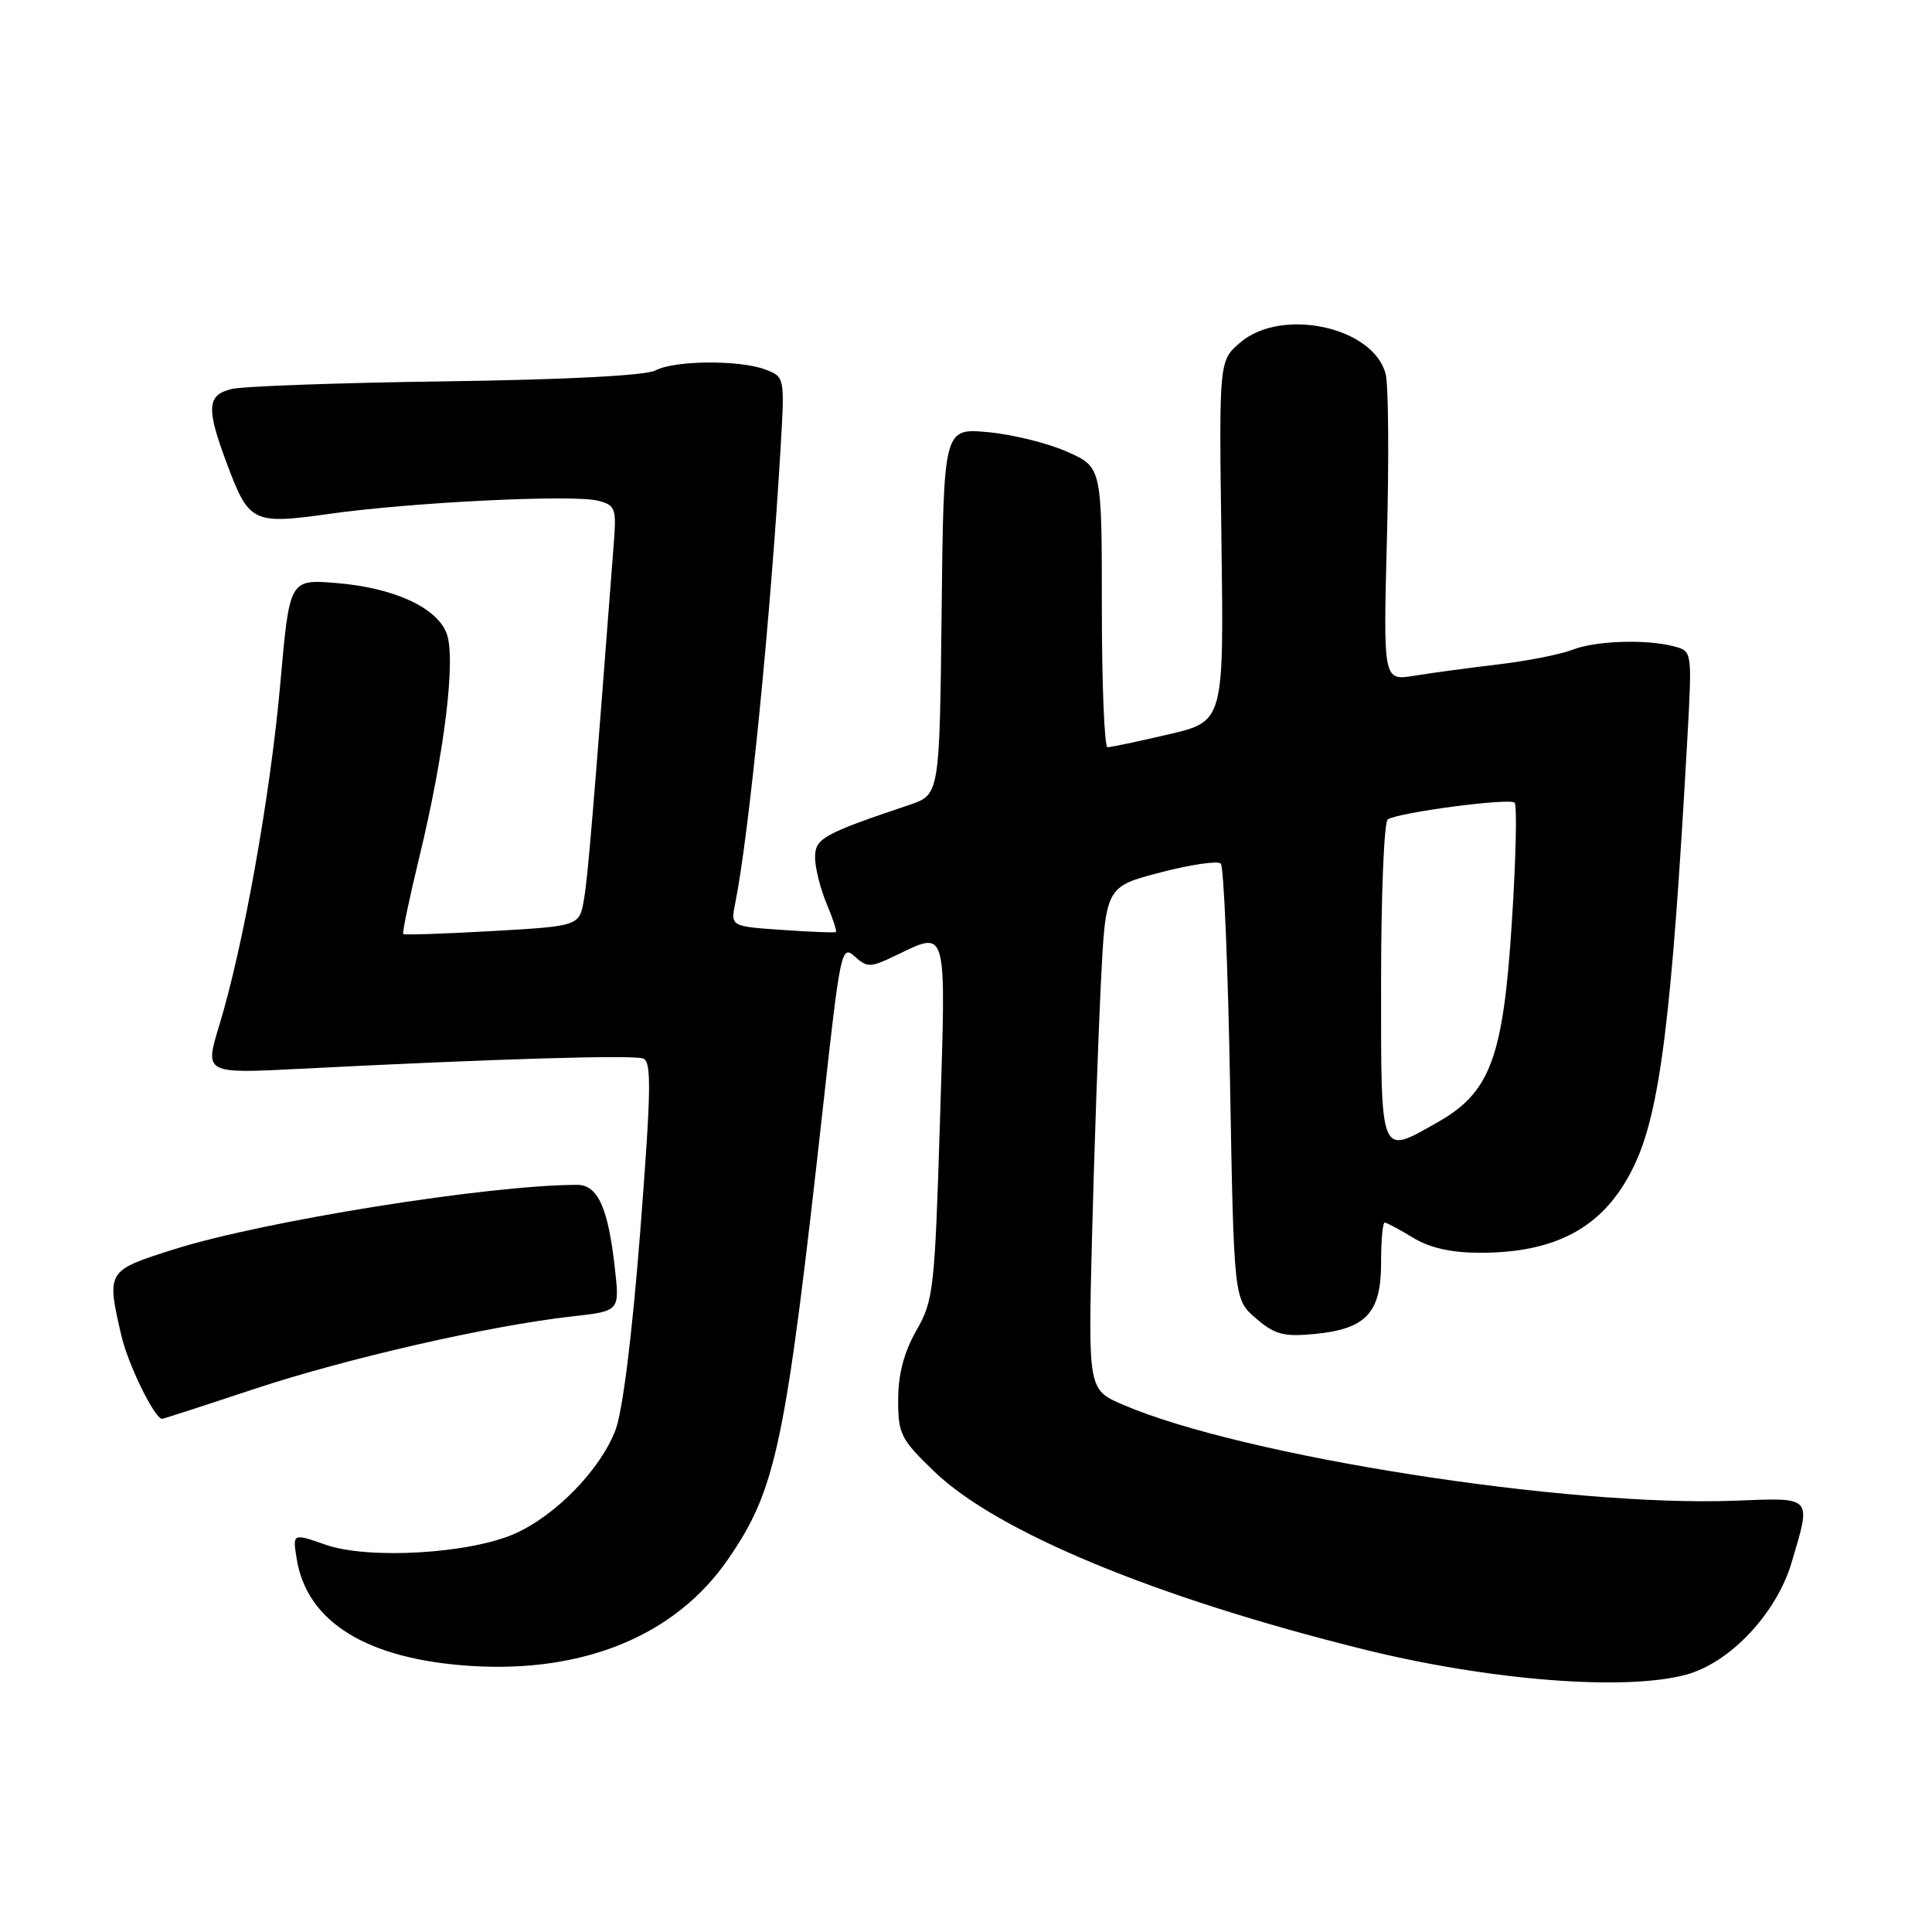 <?xml version="1.0" encoding="UTF-8" standalone="no"?>
<!DOCTYPE svg PUBLIC "-//W3C//DTD SVG 1.1//EN" "http://www.w3.org/Graphics/SVG/1.1/DTD/svg11.dtd" >
<svg xmlns="http://www.w3.org/2000/svg" xmlns:xlink="http://www.w3.org/1999/xlink" version="1.1" viewBox="0 0 256 256">
 <g >
 <path fill="currentColor"
d=" M 223.50 221.88 C 229.30 220.27 235.40 213.76 237.39 207.06 C 240.03 198.17 240.28 198.45 229.90 198.85 C 207.76 199.71 164.75 192.97 148.84 186.15 C 144.18 184.15 144.18 184.15 144.70 163.82 C 144.99 152.65 145.51 137.65 145.86 130.50 C 146.50 117.50 146.50 117.50 153.77 115.60 C 157.77 114.56 161.36 114.03 161.76 114.43 C 162.16 114.82 162.71 127.98 162.99 143.66 C 163.50 172.18 163.50 172.18 166.43 174.70 C 168.93 176.84 170.09 177.15 174.19 176.76 C 181.01 176.10 183.00 173.98 183.00 167.35 C 183.00 164.41 183.21 162.00 183.48 162.00 C 183.74 162.00 185.43 162.90 187.23 164.00 C 189.47 165.36 192.27 165.99 196.10 166.00 C 206.41 166.00 212.65 162.50 216.49 154.54 C 219.96 147.38 221.52 134.89 223.58 97.90 C 224.22 86.31 224.22 86.29 221.86 85.66 C 218.16 84.67 211.41 84.89 208.32 86.11 C 206.77 86.71 202.35 87.59 198.50 88.04 C 194.65 88.50 189.65 89.17 187.39 89.54 C 183.28 90.21 183.28 90.21 183.78 71.22 C 184.05 60.78 183.98 51.04 183.61 49.58 C 182.04 43.32 169.82 40.67 164.32 45.40 C 161.52 47.81 161.52 47.81 161.85 71.70 C 162.17 95.59 162.17 95.59 154.84 97.31 C 150.80 98.25 147.16 99.02 146.75 99.01 C 146.34 99.01 146.00 90.65 146.00 80.44 C 146.00 61.89 146.00 61.89 141.36 59.84 C 138.81 58.71 134.10 57.55 130.88 57.26 C 125.04 56.73 125.04 56.73 124.77 81.01 C 124.50 105.30 124.50 105.30 120.50 106.65 C 109.06 110.50 108.00 111.09 108.00 113.61 C 108.00 114.96 108.68 117.69 109.51 119.69 C 110.35 121.68 110.91 123.39 110.76 123.50 C 110.62 123.61 107.42 123.48 103.65 123.22 C 96.80 122.75 96.80 122.75 97.43 119.63 C 99.24 110.71 102.14 81.52 103.44 59.22 C 103.98 49.98 103.97 49.94 101.43 48.97 C 98.00 47.67 89.36 47.74 86.84 49.09 C 85.58 49.76 74.99 50.31 59.07 50.53 C 44.91 50.72 32.13 51.18 30.66 51.55 C 27.42 52.36 27.31 54.07 30.04 61.37 C 33.00 69.30 33.46 69.52 43.78 68.07 C 54.72 66.54 75.89 65.51 79.21 66.34 C 81.51 66.92 81.68 67.35 81.35 71.73 C 78.59 107.85 77.91 116.03 77.39 119.10 C 76.79 122.71 76.79 122.71 65.24 123.37 C 58.89 123.73 53.57 123.91 53.43 123.76 C 53.28 123.61 54.25 118.99 55.58 113.50 C 58.91 99.76 60.44 87.19 59.17 83.90 C 57.84 80.46 52.11 77.86 44.51 77.25 C 38.36 76.76 38.36 76.76 37.14 90.60 C 35.83 105.35 32.25 125.39 29.05 135.88 C 27.10 142.27 27.10 142.27 39.80 141.62 C 65.36 140.31 83.91 139.75 85.23 140.26 C 86.35 140.69 86.28 144.50 84.84 163.11 C 83.77 176.85 82.51 187.00 81.55 189.50 C 79.56 194.72 73.65 200.80 68.24 203.21 C 62.24 205.88 48.79 206.67 43.13 204.68 C 38.76 203.15 38.76 203.15 39.32 206.59 C 40.68 214.98 48.71 219.89 62.48 220.75 C 77.46 221.68 89.55 216.66 96.46 206.62 C 102.89 197.29 104.07 191.63 109.15 145.79 C 111.34 125.98 111.52 125.16 113.24 126.72 C 114.91 128.23 115.31 128.22 118.56 126.67 C 125.64 123.30 125.36 122.29 124.55 148.55 C 123.86 170.89 123.70 172.32 121.42 176.30 C 119.79 179.16 119.02 182.08 119.01 185.43 C 119.00 190.02 119.34 190.69 123.77 194.96 C 132.06 202.96 153.07 211.68 180.50 218.50 C 197.31 222.69 215.46 224.11 223.50 221.88 Z  M 33.65 184.06 C 45.96 179.98 64.91 175.65 75.81 174.43 C 82.11 173.73 82.11 173.73 81.48 168.11 C 80.59 160.04 79.22 157.00 76.48 157.00 C 64.86 157.00 34.97 161.78 23.06 165.54 C 14.12 168.37 14.10 168.39 16.08 176.97 C 16.96 180.79 20.49 188.00 21.48 188.00 C 21.65 188.00 27.13 186.23 33.65 184.06 Z  M 183.00 130.06 C 183.00 118.54 183.40 108.87 183.89 108.57 C 185.40 107.63 200.04 105.71 200.69 106.36 C 201.03 106.70 200.87 113.88 200.32 122.31 C 199.18 140.15 197.47 144.76 190.50 148.70 C 182.76 153.08 183.00 153.67 183.00 130.06 Z "/>
</g>
</svg>